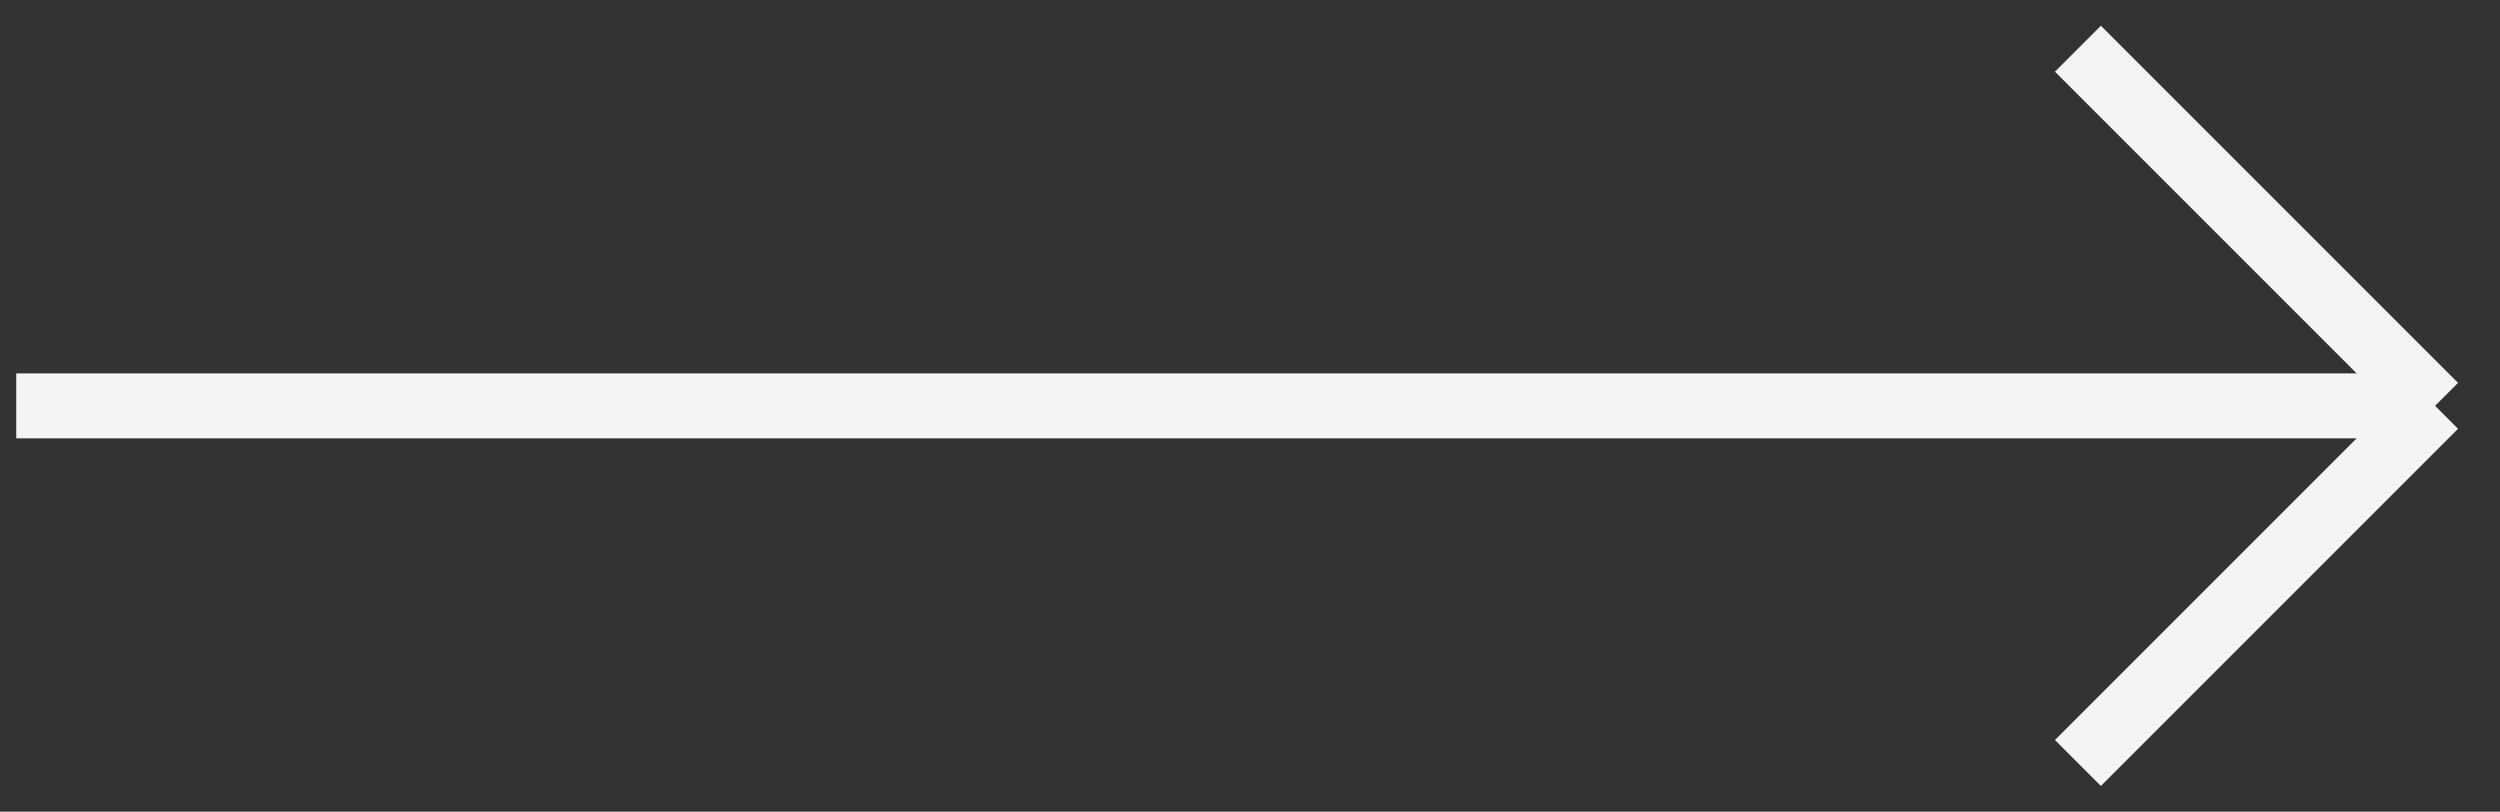 <svg width="77" height="25" fill="none" xmlns="http://www.w3.org/2000/svg"><rect width="100%" height="100%" fill="#333333" stroke="none"/><path d="M.5 12.5H75m0 0l-11-11m11 11l-11 11" stroke="#F5F5F5" stroke-width="2"/></svg>